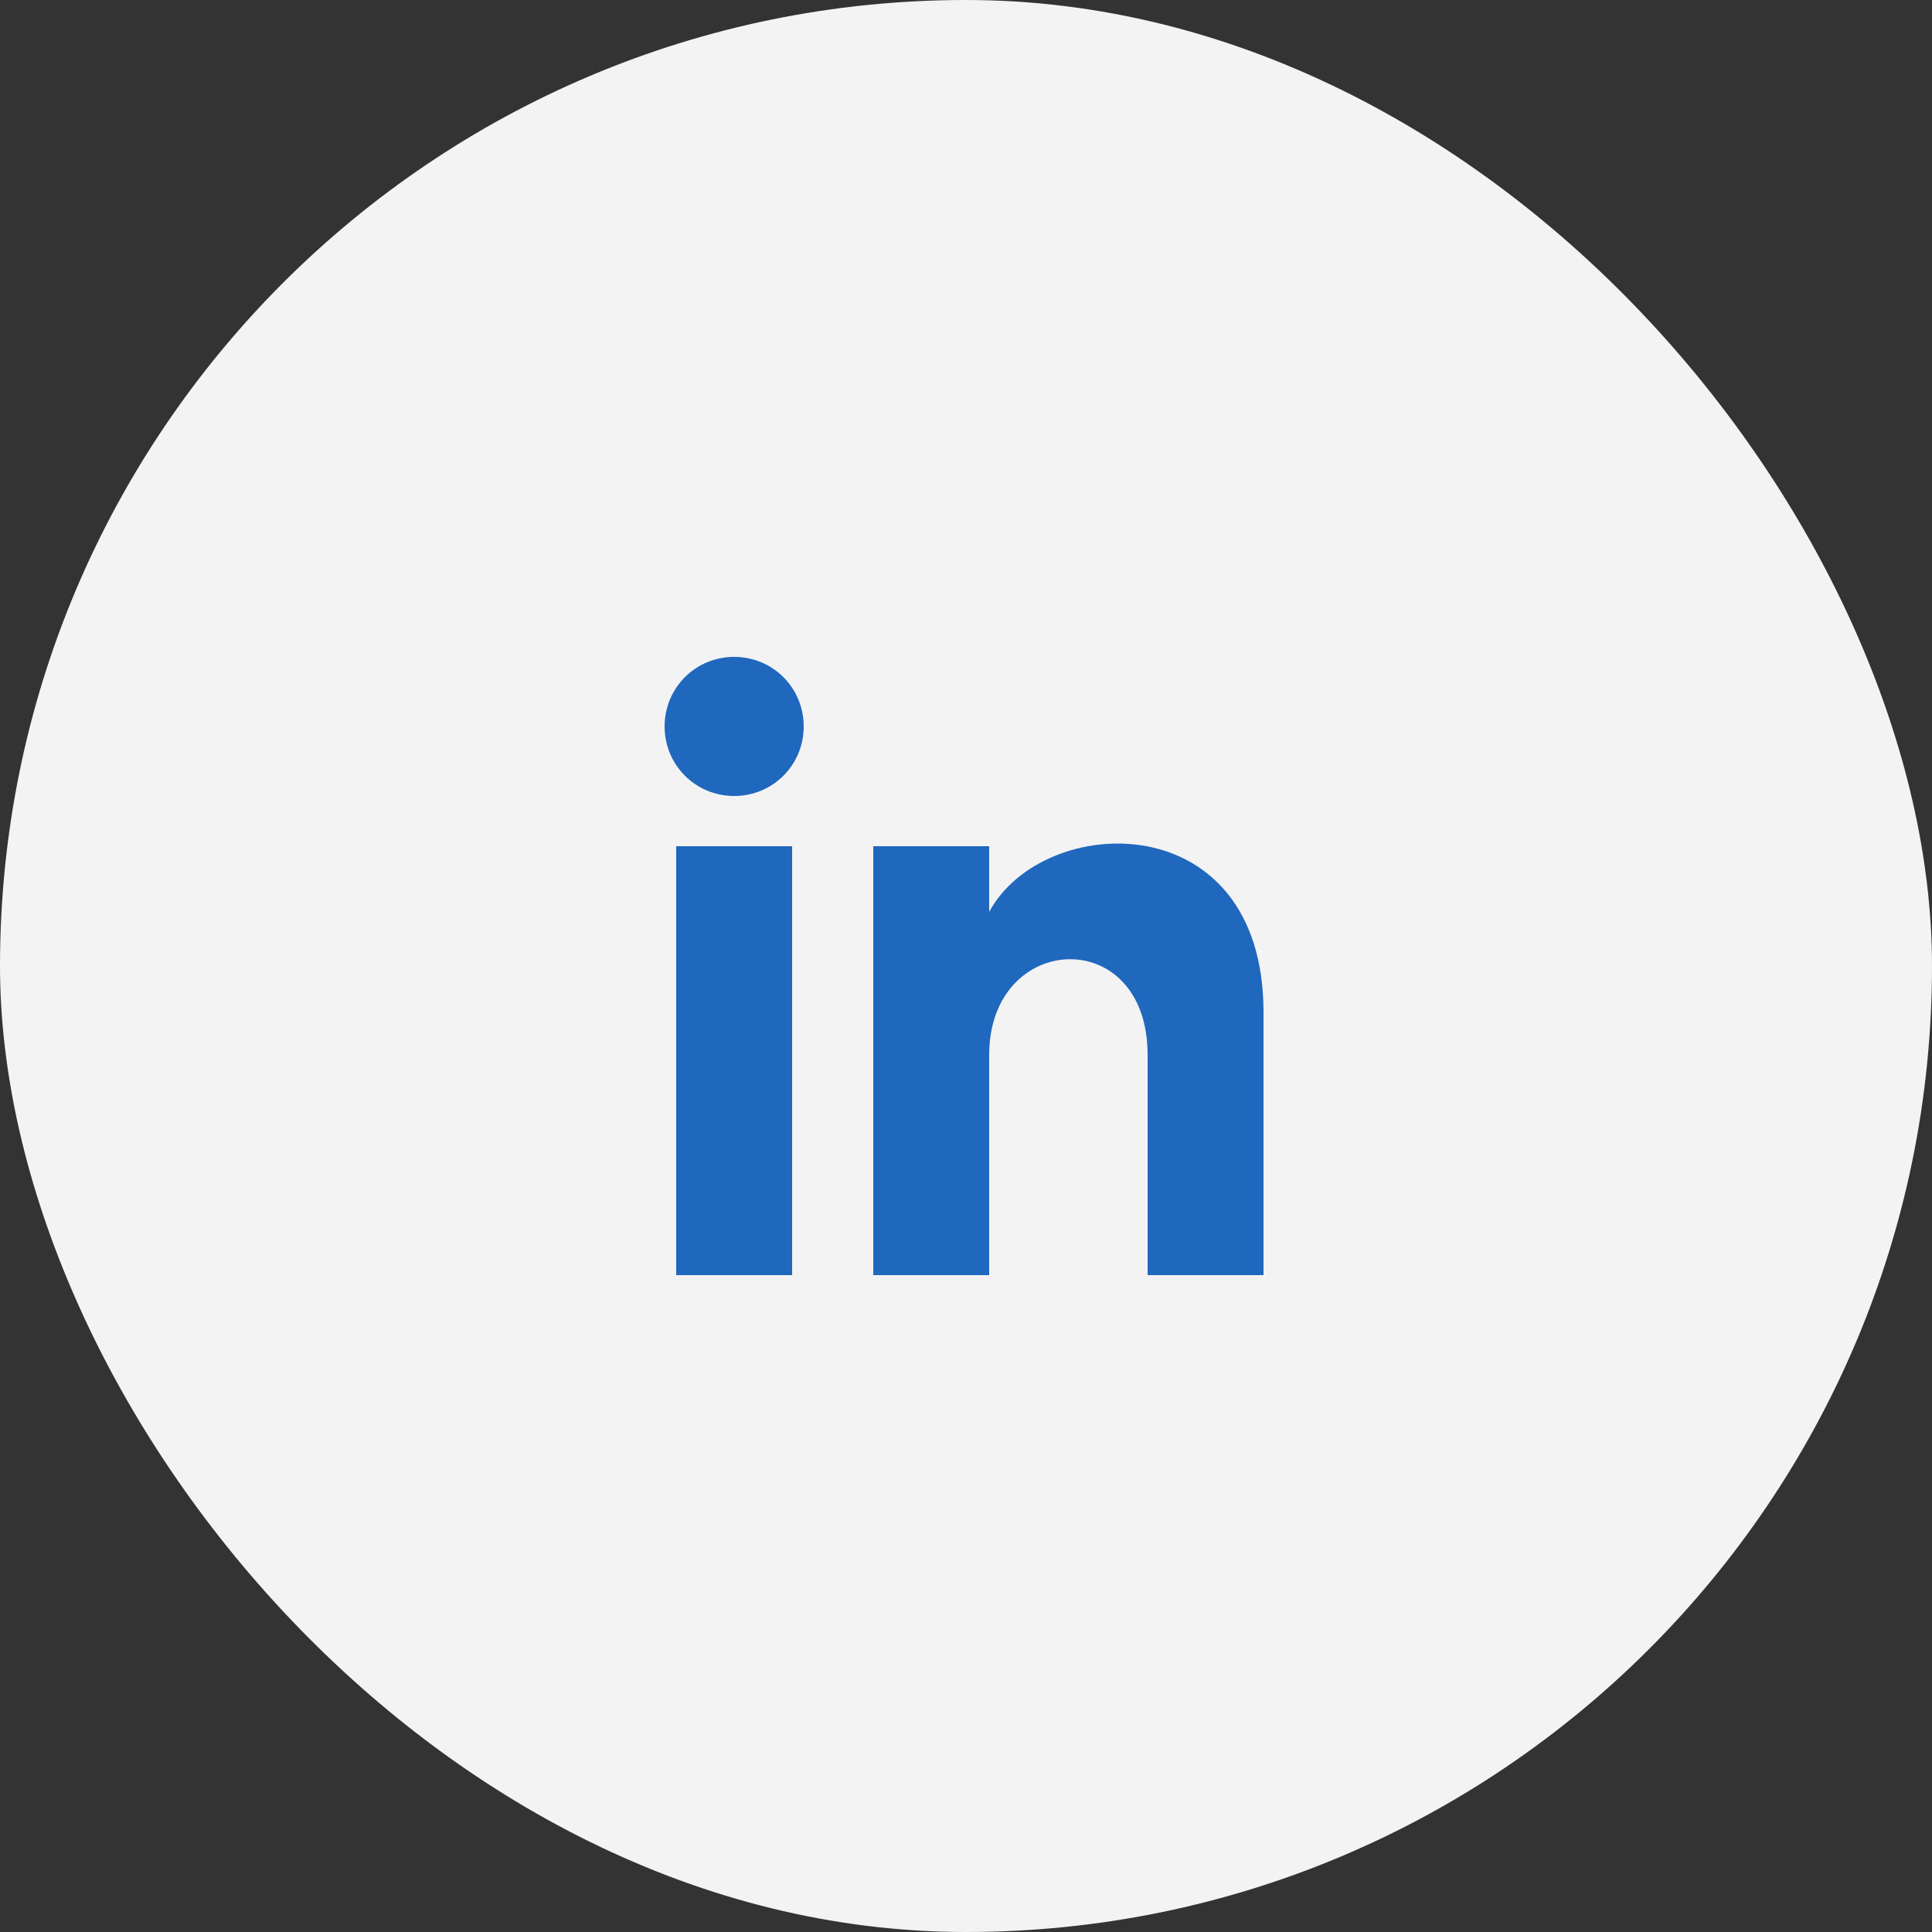 <svg width="40" height="40" viewBox="0 0 40 40" fill="none" xmlns="http://www.w3.org/2000/svg">
<rect x="0" y="0" width="40" height="40" fill="#333333" stroke="none"/>
<g clip-path="url(#clip0_504_4000)">
<rect width="40" height="40" rx="20" fill="#F3F3F3"/>
<path d="M14 26.4H16.4V17.52H14V26.4ZM15.2 13.6C14.4 13.6 13.76 14.24 13.76 15.04C13.76 15.84 14.4 16.48 15.2 16.48C16 16.48 16.64 15.84 16.64 15.04C16.64 14.24 16 13.6 15.2 13.6ZM20.48 18.88V17.52H18.08V26.4H20.48V21.84C20.48 19.28 23.76 19.12 23.76 21.84V26.4H26.16V20.96C26.16 16.64 21.6 16.8 20.48 18.88Z" fill="#2067BE"/>
</g>
<defs>
<clipPath id="clip0_504_4000">
<rect width="40" height="40" rx="20" fill="white"/>
</clipPath>
</defs>
</svg>
